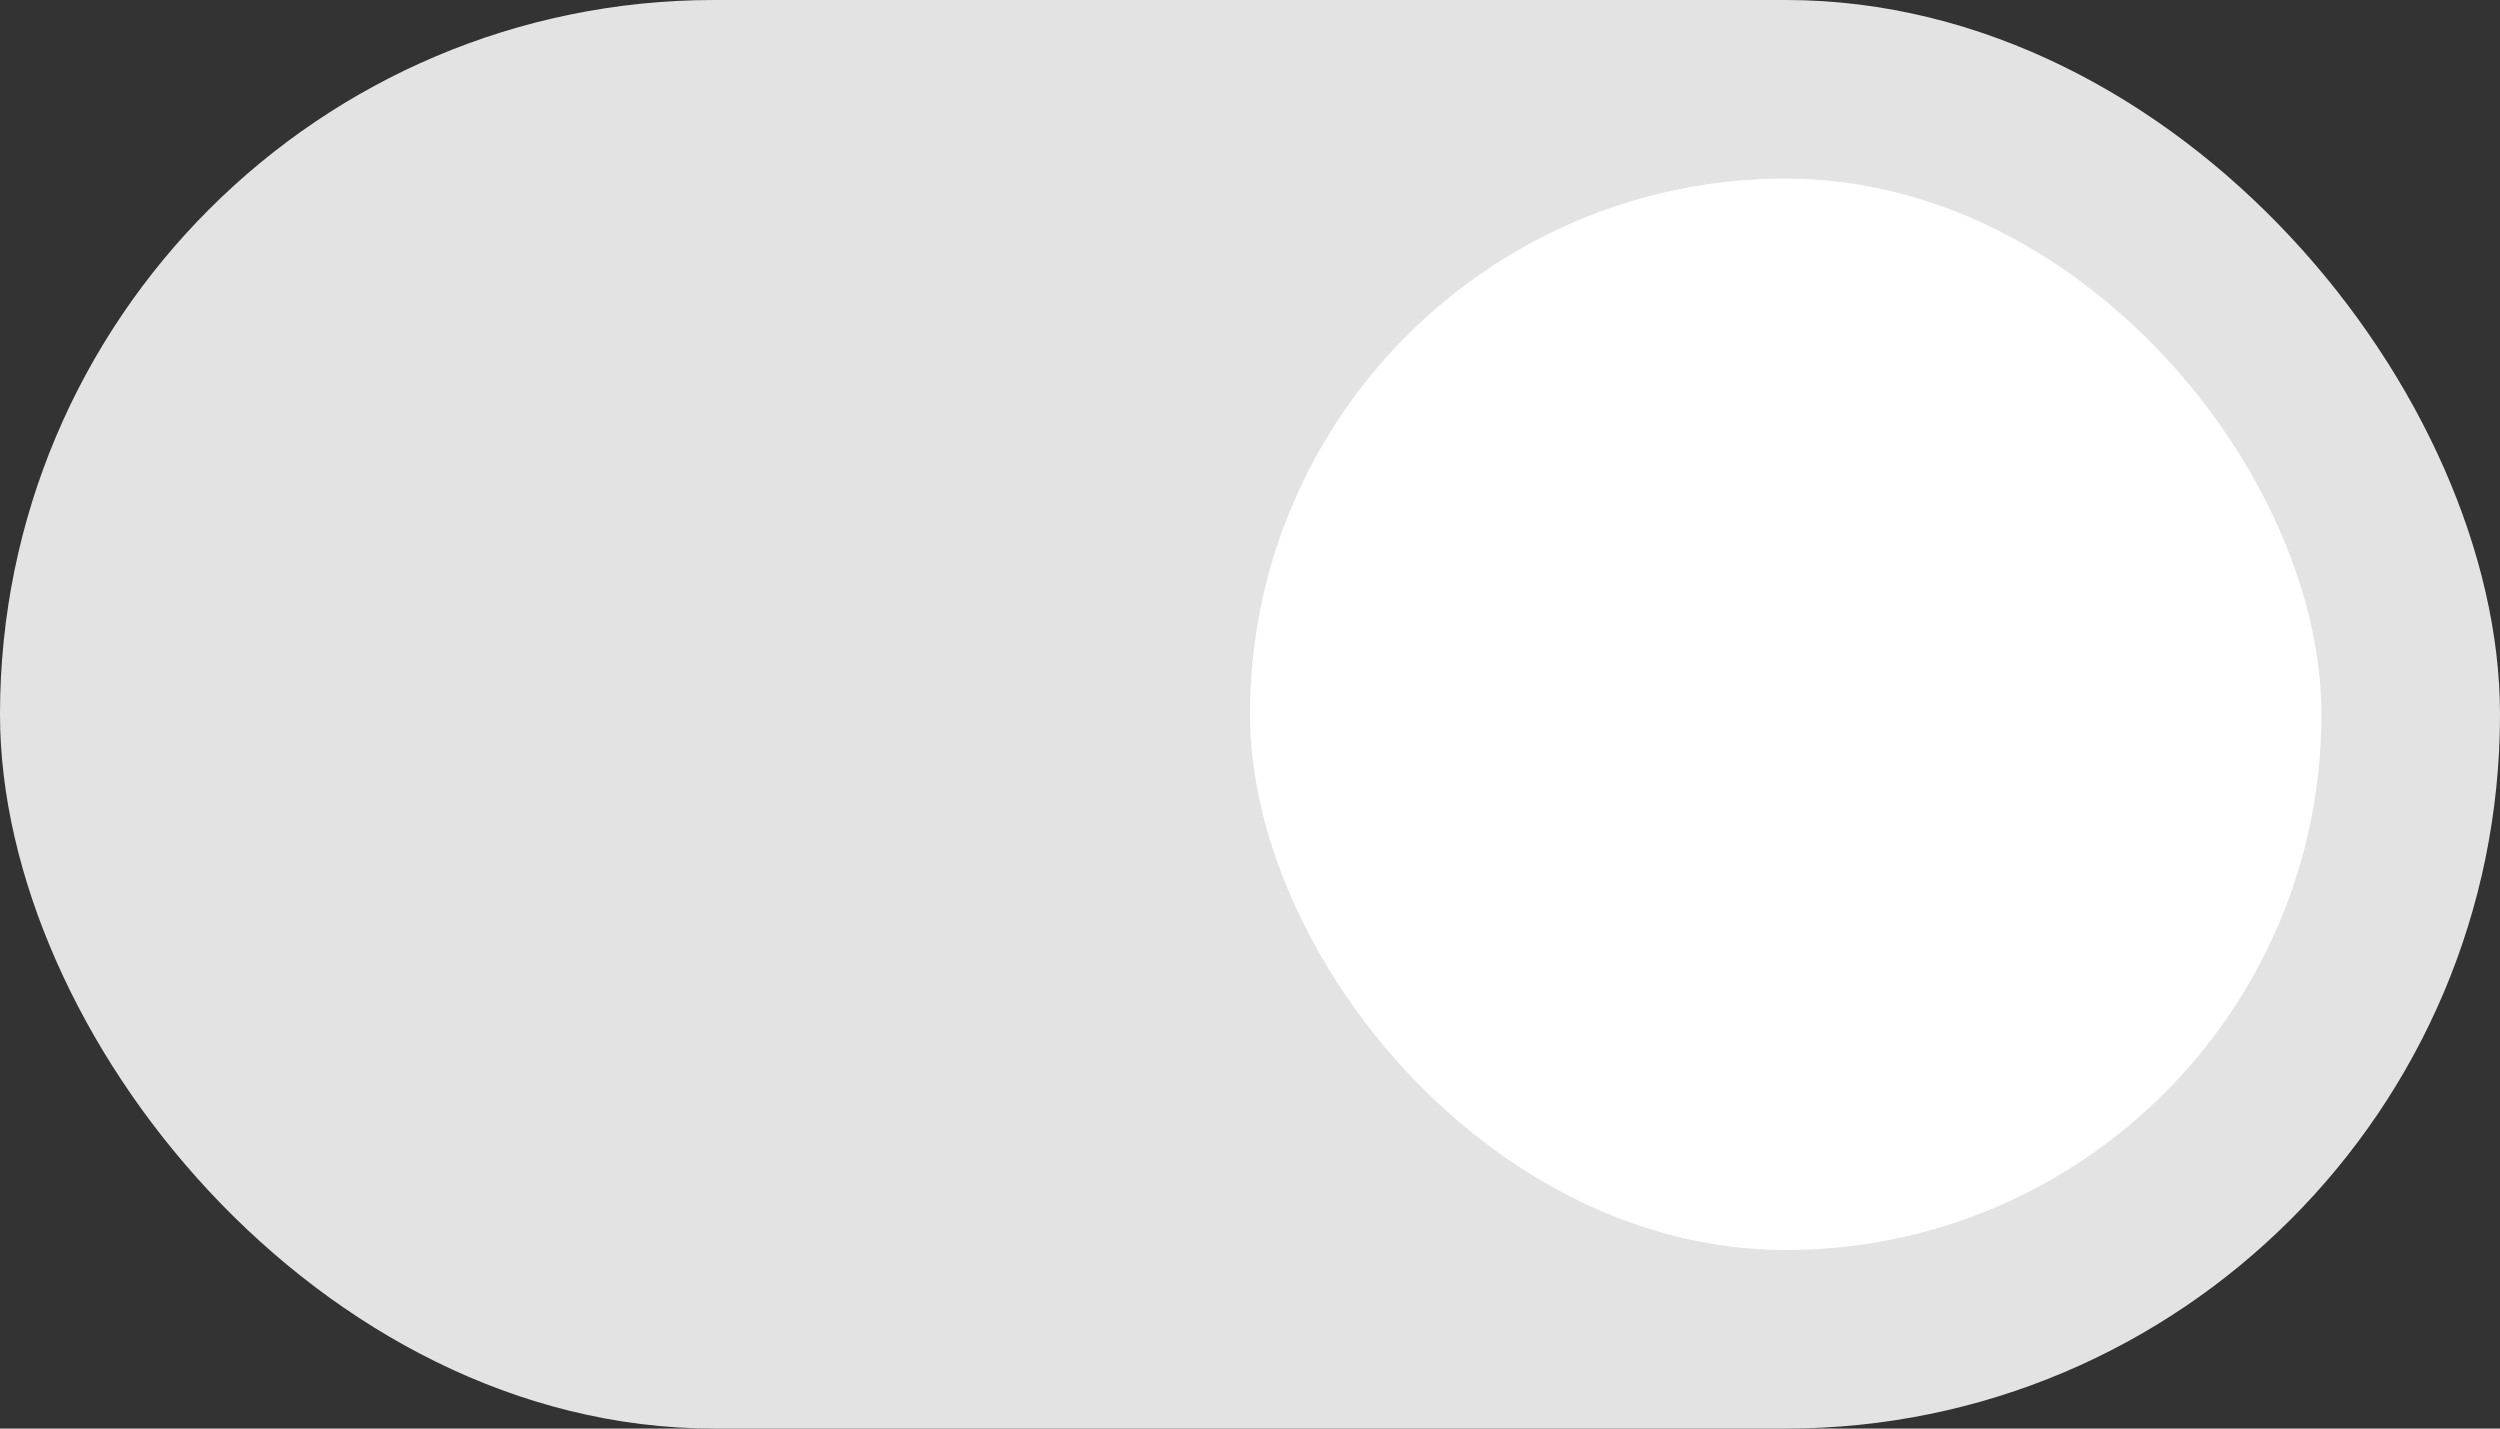 <svg id="Group_204388" data-name="Group 204388" xmlns="http://www.w3.org/2000/svg" width="56" height="32" viewBox="0 0 56 32">
  <rect x="0" y="0" width="56" height="32" fill="#333333" stroke="none"/>
  <rect id="Rectangle_3" data-name="Rectangle 3" width="56" height="32" rx="16" fill="#e3e3e3"/>
  <rect id="Rectangle_30047" data-name="Rectangle 30047" width="24" height="24" rx="12" transform="translate(28 4)" fill="#fff"/>
</svg>
